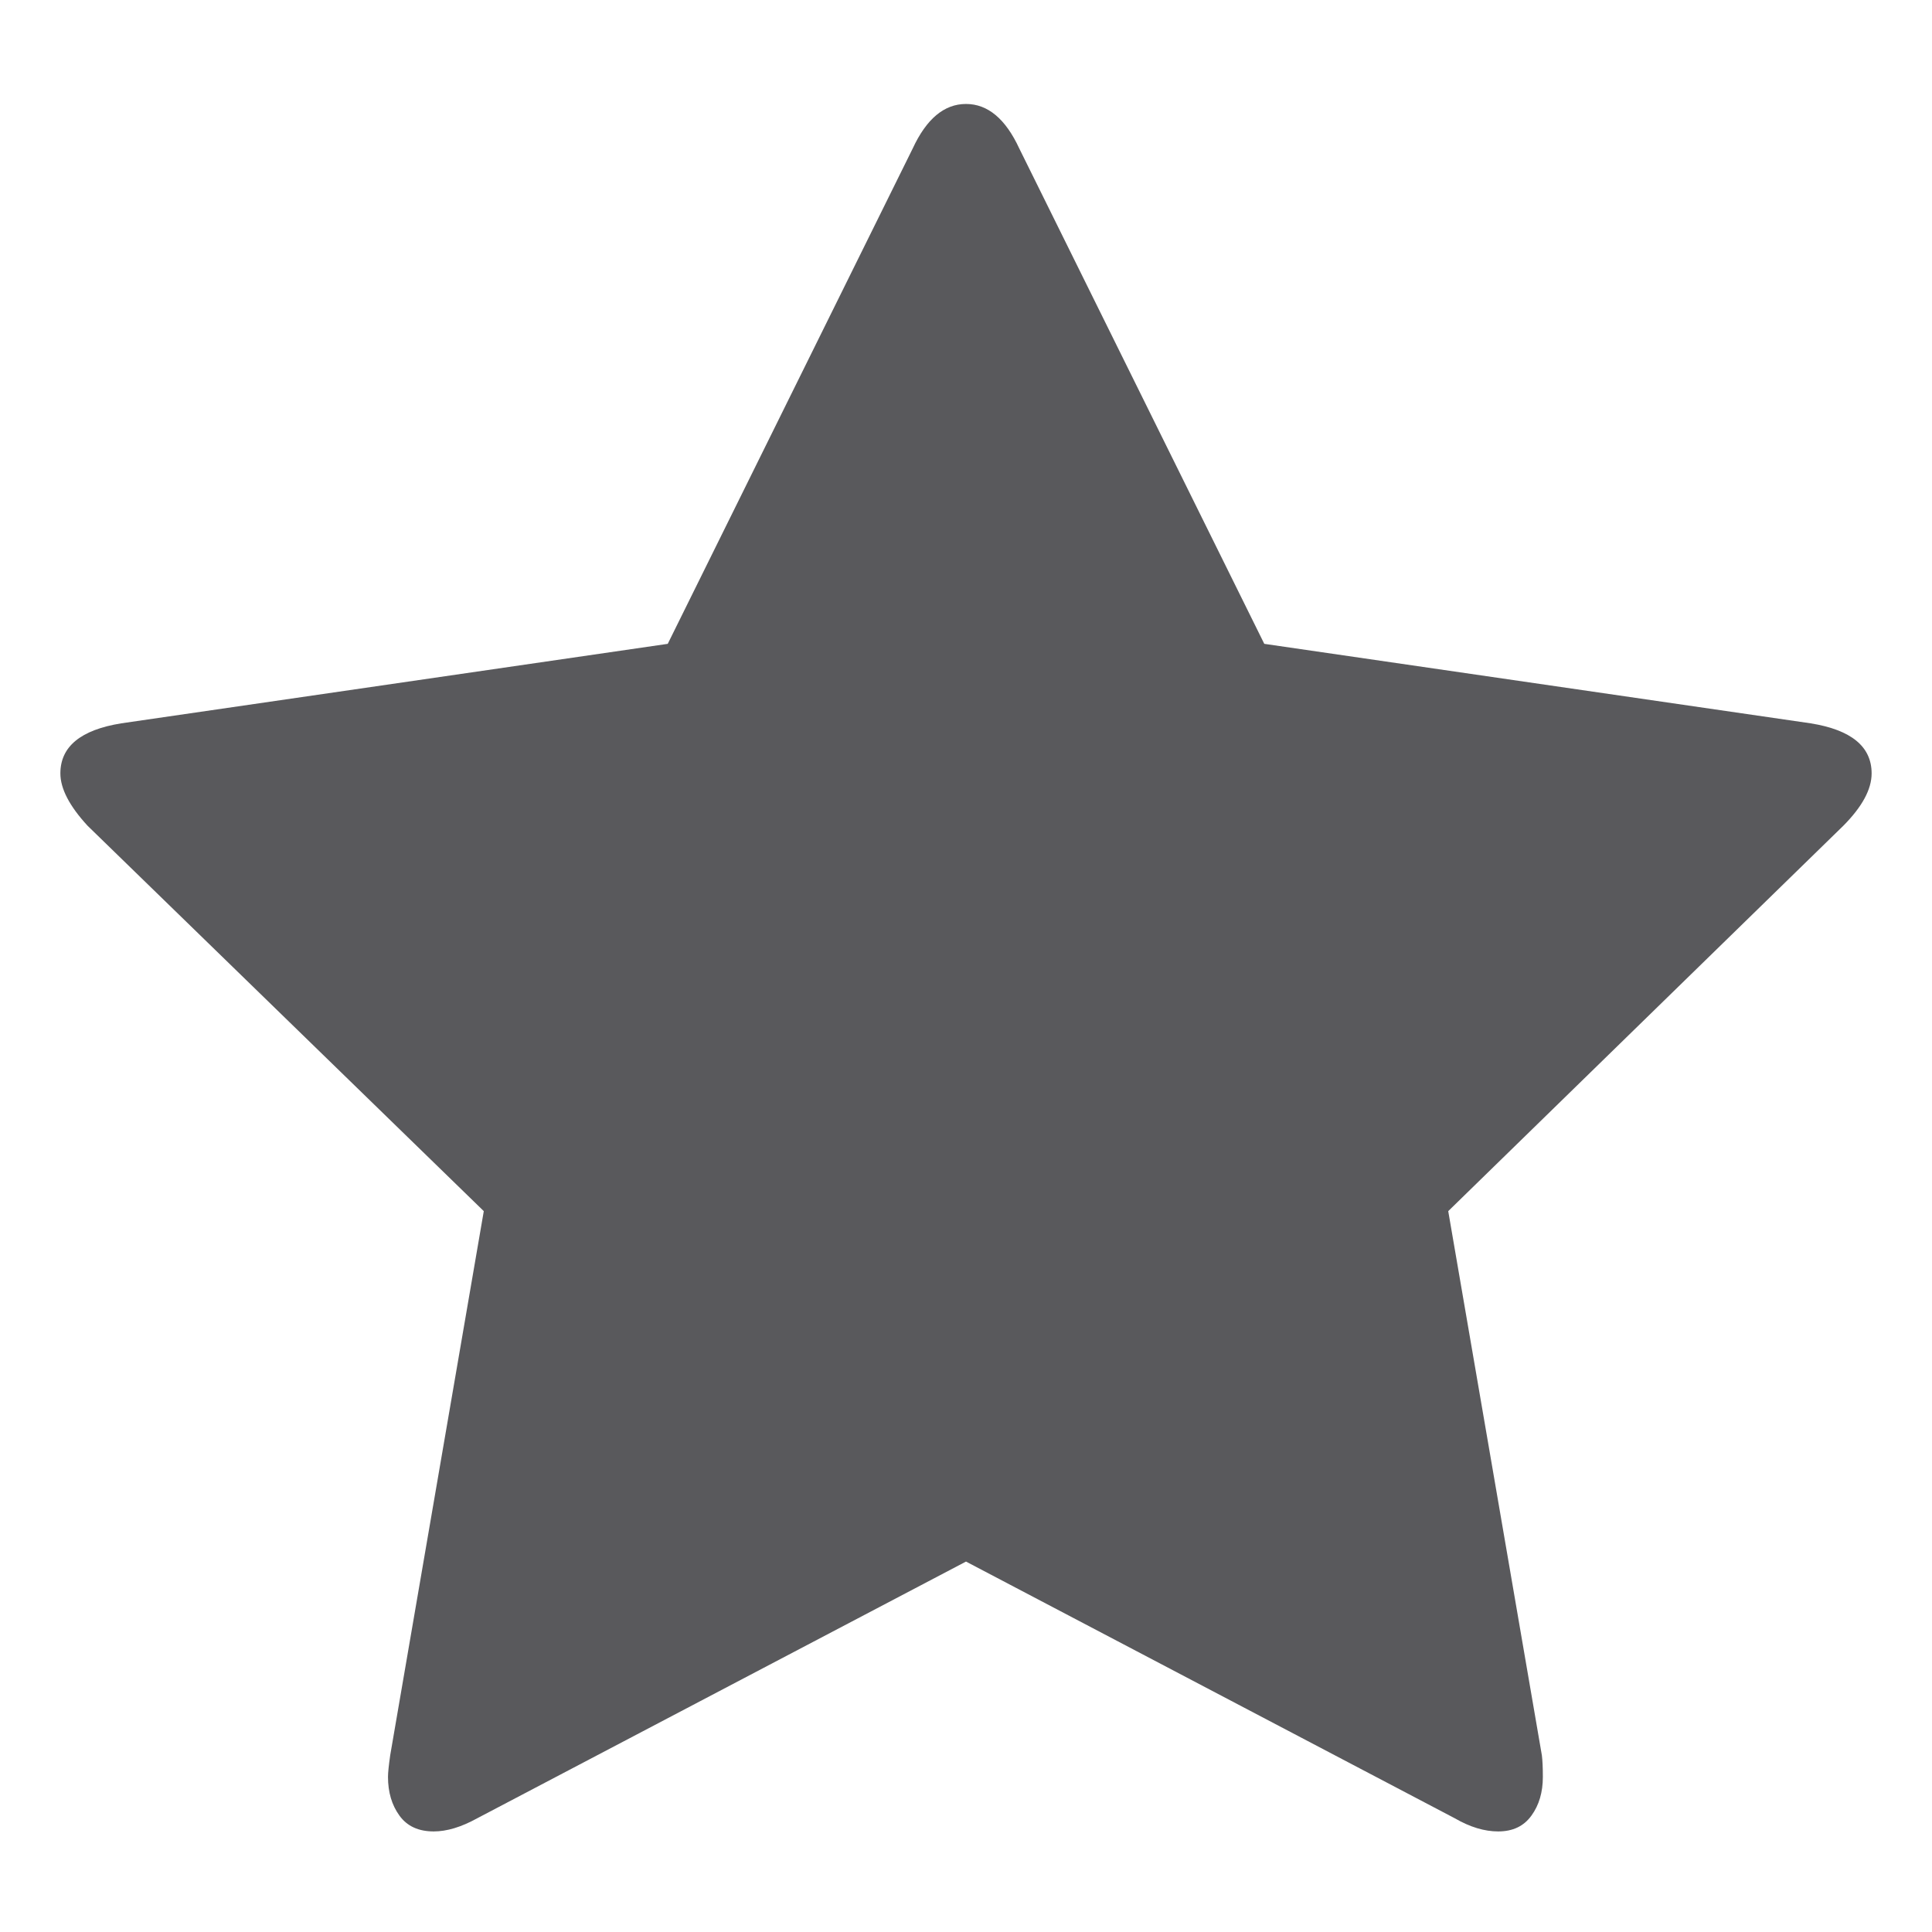 <?xml version="1.0" encoding="iso-8859-1"?>
<!-- Generator: Adobe Illustrator 16.0.0, SVG Export Plug-In . SVG Version: 6.00 Build 0)  -->
<!DOCTYPE svg PUBLIC "-//W3C//DTD SVG 1.1//EN" "http://www.w3.org/Graphics/SVG/1.1/DTD/svg11.dtd">
<svg version="1.1" xmlns="http://www.w3.org/2000/svg" xmlns:xlink="http://www.w3.org/1999/xlink" x="0px" y="0px" width="128px"
	 height="128px" viewBox="0 0 128 128" style="enable-background:new 0 0 128 128;" xml:space="preserve">
<g id="_x32_0-star">
	<path style="fill:#59595C;" d="M124,51.24c0-1.776-1.348-2.886-4.043-3.318l-36.195-5.266L67.533,9.844
		C66.621,7.873,65.443,6.888,64,6.888c-1.443,0-2.622,0.985-3.534,2.956L44.24,42.656l-36.2,5.266C5.344,48.354,4,49.464,4,51.24
		c0,1.007,0.601,2.164,1.802,3.468l26.25,25.533l-6.2,36.049c-0.095,0.674-0.146,1.15-0.146,1.436c0,1.012,0.253,1.867,0.758,2.562
		c0.506,0.703,1.264,1.049,2.274,1.049c0.86,0,1.824-0.287,2.882-0.873L64,103.458l32.38,17.006c1.01,0.586,1.971,0.873,2.877,0.873
		c0.969,0,1.699-0.346,2.205-1.049c0.506-0.695,0.756-1.551,0.756-2.562c0-0.615-0.023-1.105-0.066-1.436l-6.203-36.049
		l26.176-25.533C123.371,53.452,124,52.298,124,51.24z"/>
</g>
<g id="Layer_1">
</g>
</svg>
